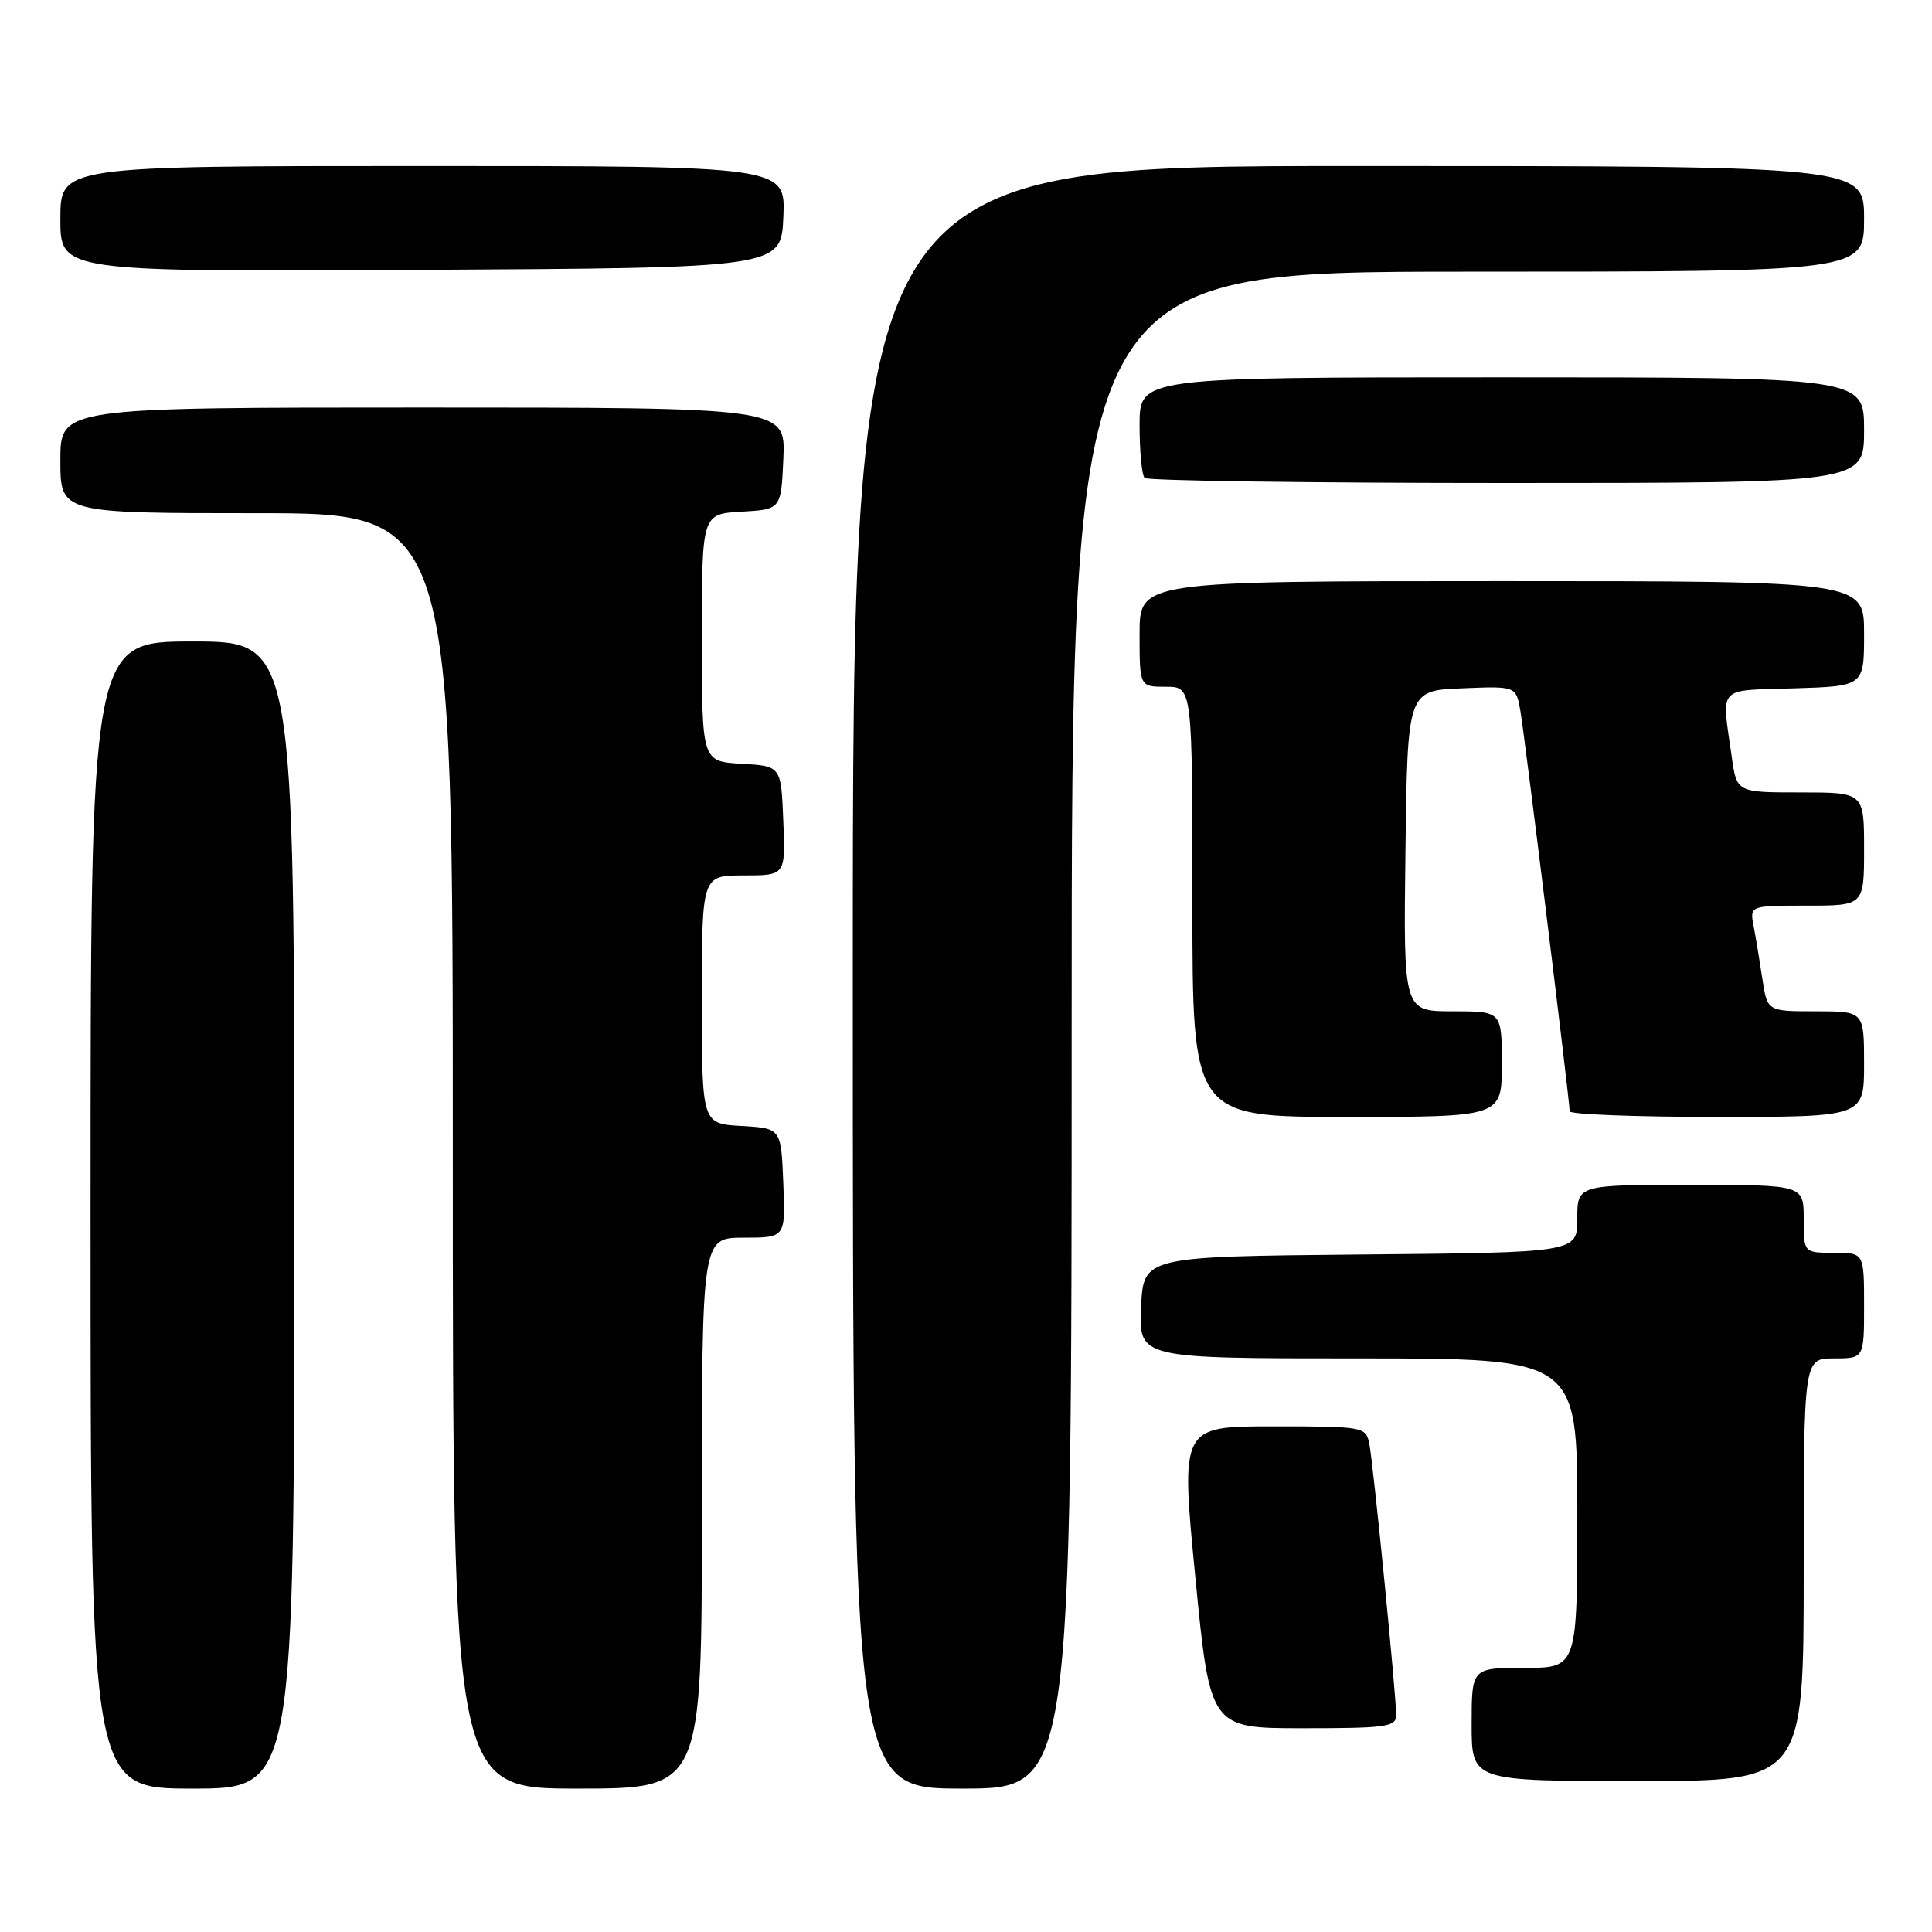 <?xml version="1.0" encoding="UTF-8" standalone="no"?>
<!DOCTYPE svg PUBLIC "-//W3C//DTD SVG 1.1//EN" "http://www.w3.org/Graphics/SVG/1.1/DTD/svg11.dtd" >
<svg xmlns="http://www.w3.org/2000/svg" xmlns:xlink="http://www.w3.org/1999/xlink" version="1.1" viewBox="0 0 256 256">
 <g >
 <path fill="currentColor"
d=" M 39.00 161.00 C 39.00 85.00 39.00 85.00 25.50 85.00 C 12.00 85.00 12.00 85.00 12.00 161.00 C 12.00 237.00 12.00 237.00 25.50 237.00 C 39.00 237.00 39.00 237.00 39.00 161.00 Z  M 93.00 200.50 C 93.00 164.00 93.00 164.00 98.54 164.00 C 104.09 164.00 104.09 164.00 103.79 156.75 C 103.50 149.50 103.50 149.50 98.25 149.20 C 93.00 148.90 93.00 148.90 93.00 132.45 C 93.00 116.00 93.00 116.00 98.54 116.00 C 104.09 116.00 104.09 116.00 103.79 108.75 C 103.50 101.50 103.50 101.50 98.25 101.20 C 93.00 100.90 93.00 100.90 93.00 84.50 C 93.00 68.10 93.00 68.10 98.25 67.80 C 103.50 67.50 103.50 67.50 103.80 60.75 C 104.09 54.00 104.09 54.00 56.05 54.00 C 8.00 54.00 8.00 54.00 8.00 61.00 C 8.00 68.00 8.00 68.00 34.00 68.00 C 60.00 68.00 60.00 68.00 60.00 152.50 C 60.00 237.00 60.00 237.00 76.50 237.00 C 93.00 237.00 93.00 237.00 93.00 200.50 Z  M 142.00 136.50 C 142.00 36.00 142.00 36.00 194.50 36.00 C 247.00 36.00 247.00 36.00 247.00 29.00 C 247.00 22.00 247.00 22.00 180.00 22.00 C 113.00 22.00 113.00 22.00 113.00 129.50 C 113.00 237.00 113.00 237.00 127.50 237.00 C 142.00 237.00 142.00 237.00 142.00 136.50 Z  M 239.00 208.00 C 239.00 180.00 239.00 180.00 243.00 180.00 C 247.00 180.00 247.00 180.00 247.00 173.00 C 247.00 166.00 247.00 166.00 243.00 166.00 C 239.00 166.00 239.00 166.00 239.00 161.50 C 239.00 157.00 239.00 157.00 224.00 157.00 C 209.00 157.00 209.00 157.00 209.00 161.48 C 209.00 165.97 209.00 165.97 180.25 166.23 C 151.50 166.50 151.50 166.50 151.20 173.25 C 150.91 180.00 150.91 180.00 179.95 180.00 C 209.00 180.00 209.00 180.00 209.00 200.50 C 209.00 221.00 209.00 221.00 202.00 221.00 C 195.00 221.00 195.00 221.00 195.00 228.50 C 195.00 236.00 195.00 236.00 217.00 236.00 C 239.00 236.00 239.00 236.00 239.00 208.00 Z  M 185.00 227.27 C 185.00 224.53 181.95 193.74 181.43 191.25 C 180.98 189.06 180.61 189.00 168.70 189.00 C 156.44 189.00 156.44 189.00 158.39 209.00 C 160.34 229.00 160.34 229.00 172.67 229.00 C 183.68 229.00 185.00 228.82 185.00 227.27 Z  M 199.00 141.00 C 199.00 134.00 199.00 134.00 192.48 134.00 C 185.96 134.00 185.96 134.00 186.23 112.75 C 186.50 91.50 186.50 91.50 193.70 91.21 C 200.89 90.91 200.89 90.91 201.46 94.21 C 202.03 97.47 207.98 145.81 207.99 147.25 C 208.00 147.66 216.78 148.00 227.50 148.00 C 247.00 148.00 247.00 148.00 247.00 141.00 C 247.00 134.00 247.00 134.00 240.59 134.00 C 234.18 134.00 234.18 134.00 233.53 129.75 C 233.18 127.41 232.66 124.26 232.37 122.75 C 231.84 120.00 231.84 120.00 239.42 120.00 C 247.00 120.00 247.00 120.00 247.00 112.50 C 247.00 105.00 247.00 105.00 238.56 105.00 C 230.12 105.00 230.12 105.00 229.46 100.25 C 228.12 90.73 227.38 91.53 237.75 91.21 C 247.00 90.92 247.00 90.92 247.00 83.96 C 247.00 77.00 247.00 77.00 199.00 77.00 C 151.00 77.00 151.00 77.00 151.00 84.00 C 151.00 91.00 151.00 91.00 154.50 91.00 C 158.00 91.00 158.00 91.00 158.00 119.50 C 158.00 148.00 158.00 148.00 178.50 148.00 C 199.00 148.00 199.00 148.00 199.00 141.00 Z  M 247.00 57.00 C 247.00 50.00 247.00 50.00 199.00 50.00 C 151.00 50.00 151.00 50.00 151.00 56.33 C 151.00 59.82 151.30 62.97 151.67 63.33 C 152.03 63.70 173.63 64.00 199.67 64.00 C 247.00 64.00 247.00 64.00 247.00 57.00 Z  M 103.80 28.75 C 104.09 22.00 104.09 22.00 56.05 22.00 C 8.00 22.00 8.00 22.00 8.00 29.01 C 8.00 36.02 8.00 36.02 55.75 35.76 C 103.50 35.50 103.50 35.50 103.80 28.75 Z "/>
</g>
</svg>